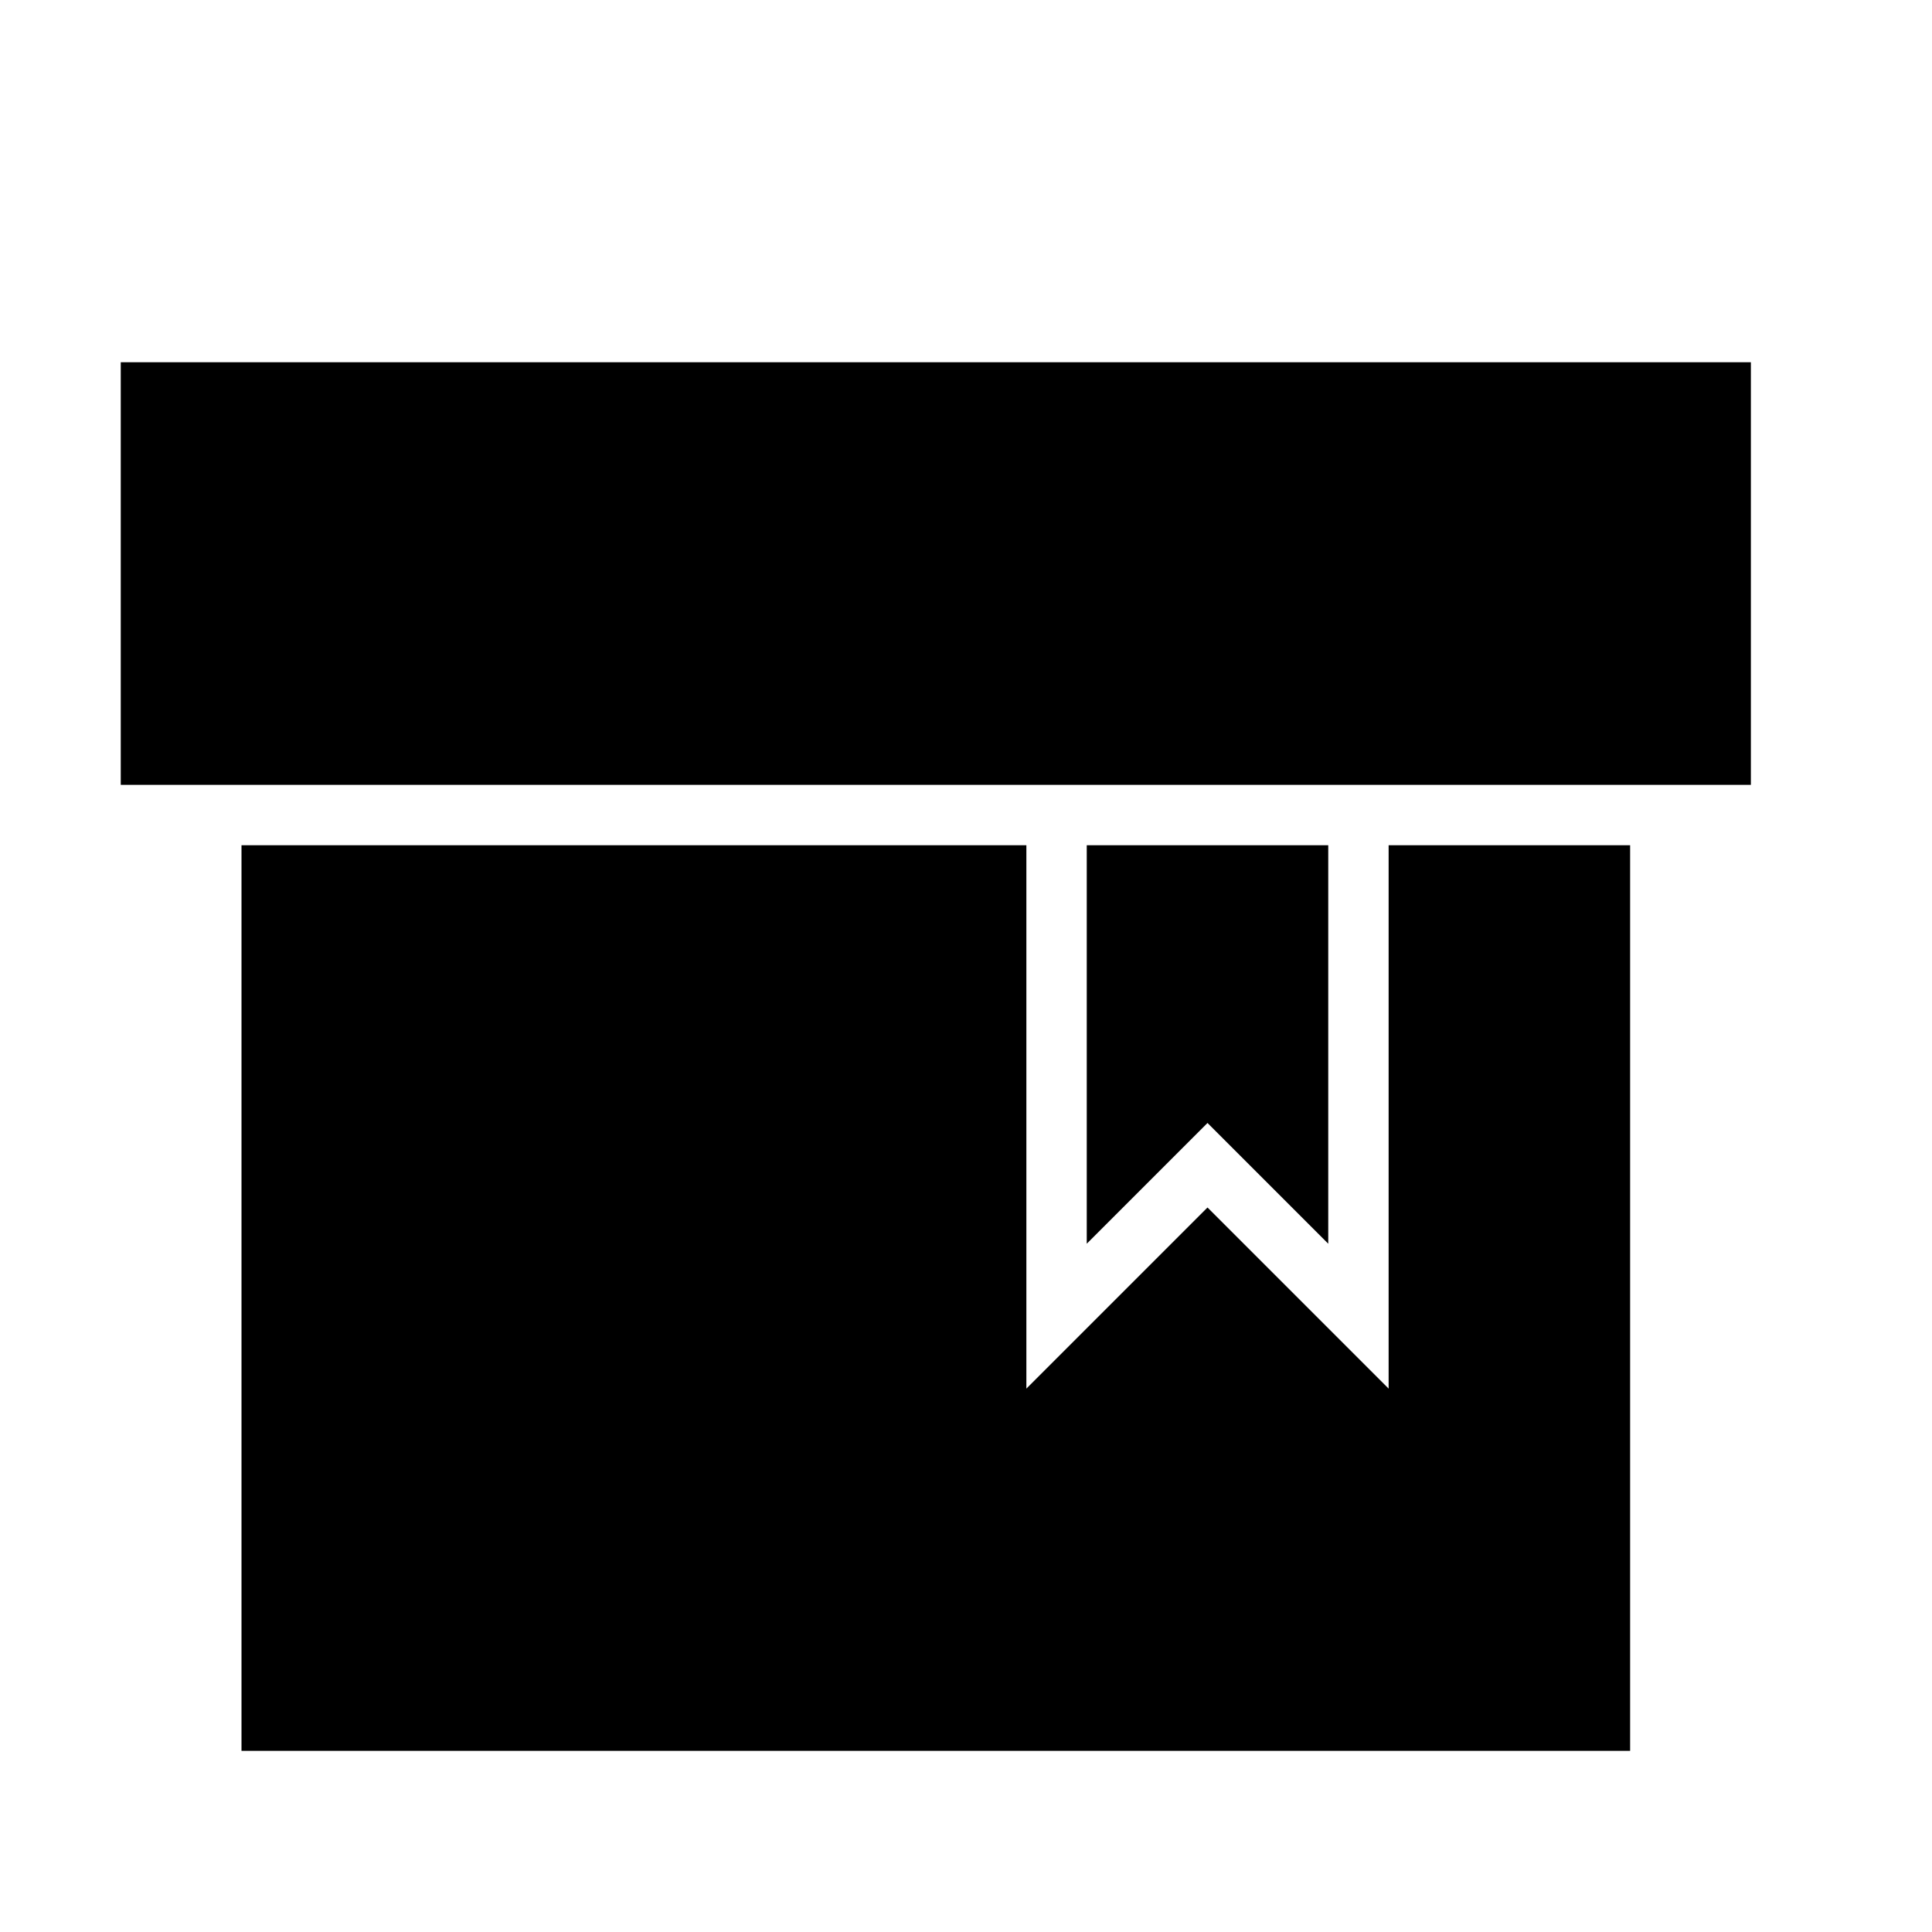 <!-- Generated by IcoMoon.io -->
<svg version="1.1" xmlns="http://www.w3.org/2000/svg" width="32" height="32" viewBox="0 0 32 32">
<title>box-bookmark1</title>
<path d="M27 14v15h-23v-15h13v9l3-3 3 3v-9h4zM29 13v-7h-27v7h27zM18 14v6.6l2-2 2 2v-6.6h-4z"></path>
</svg>
